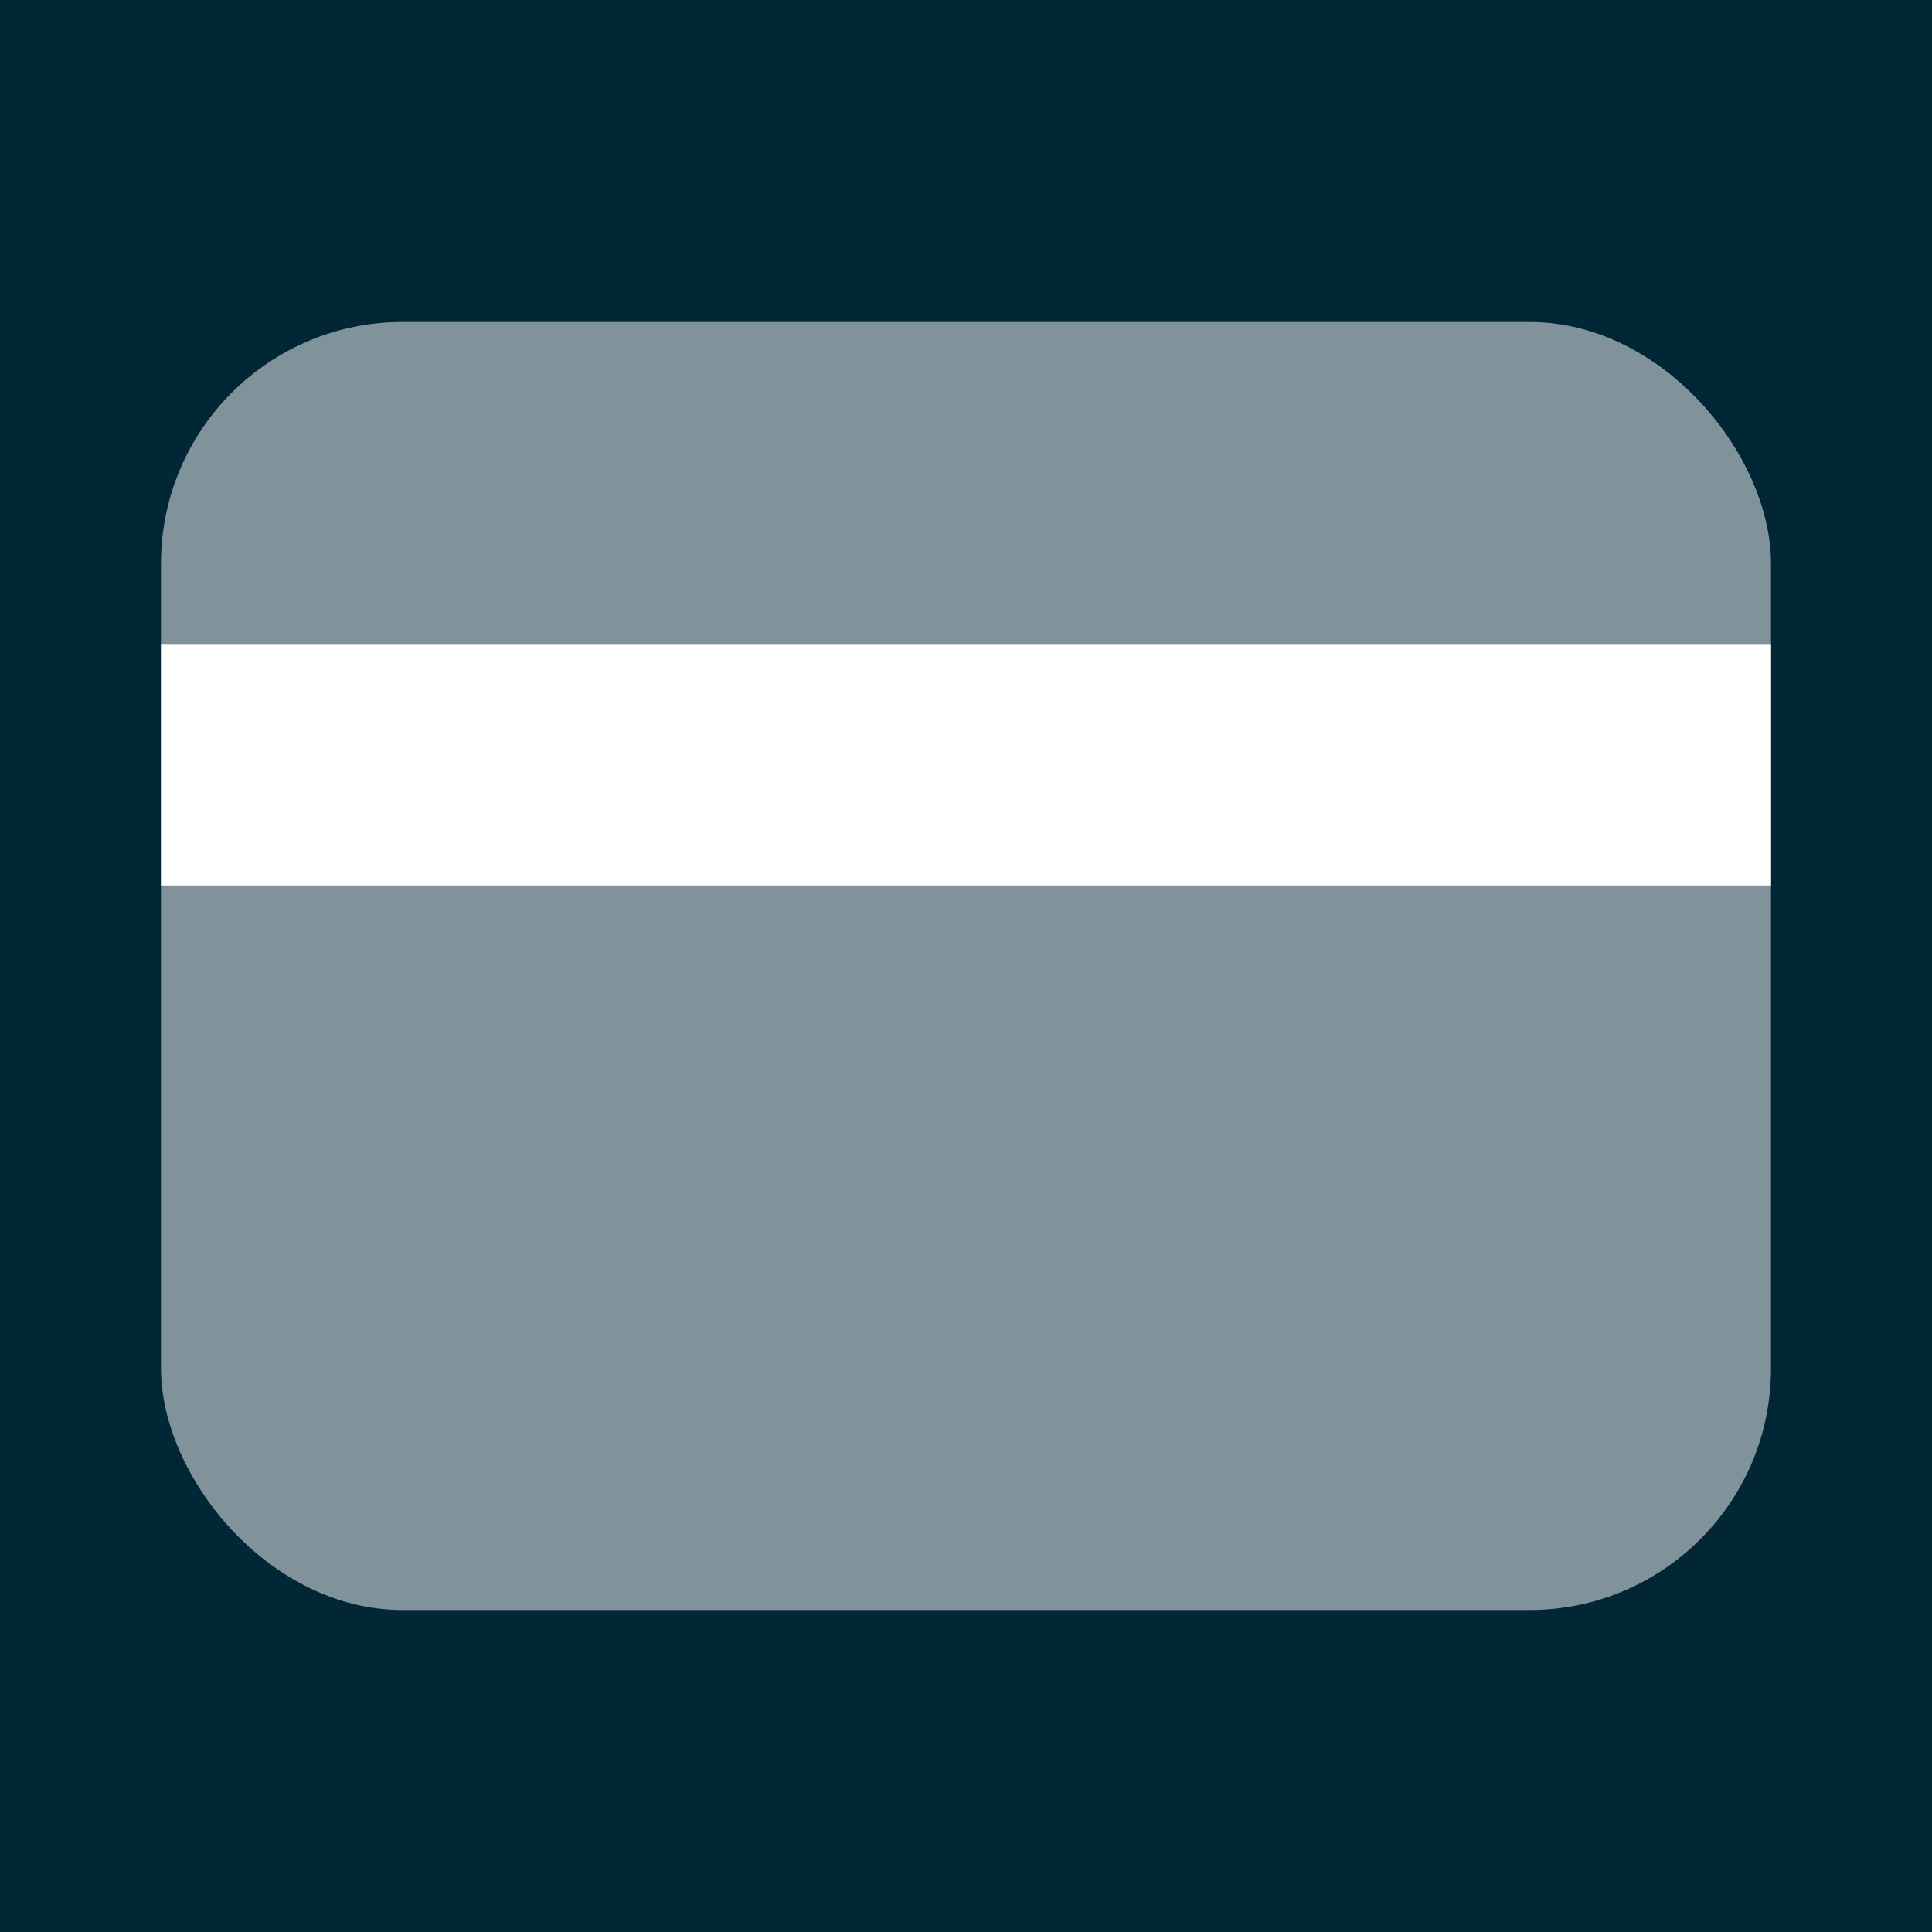 <svg width="24" height="24" viewBox="0 0 24 24" fill="none" xmlns="http://www.w3.org/2000/svg">
<rect width="24" height="24" fill="#012635"/>
<rect opacity="0.5" x="2" y="4" width="20" height="16" rx="3" fill="white"/>
<rect x="2" y="8" width="20" height="3" fill="white"/>
</svg>
